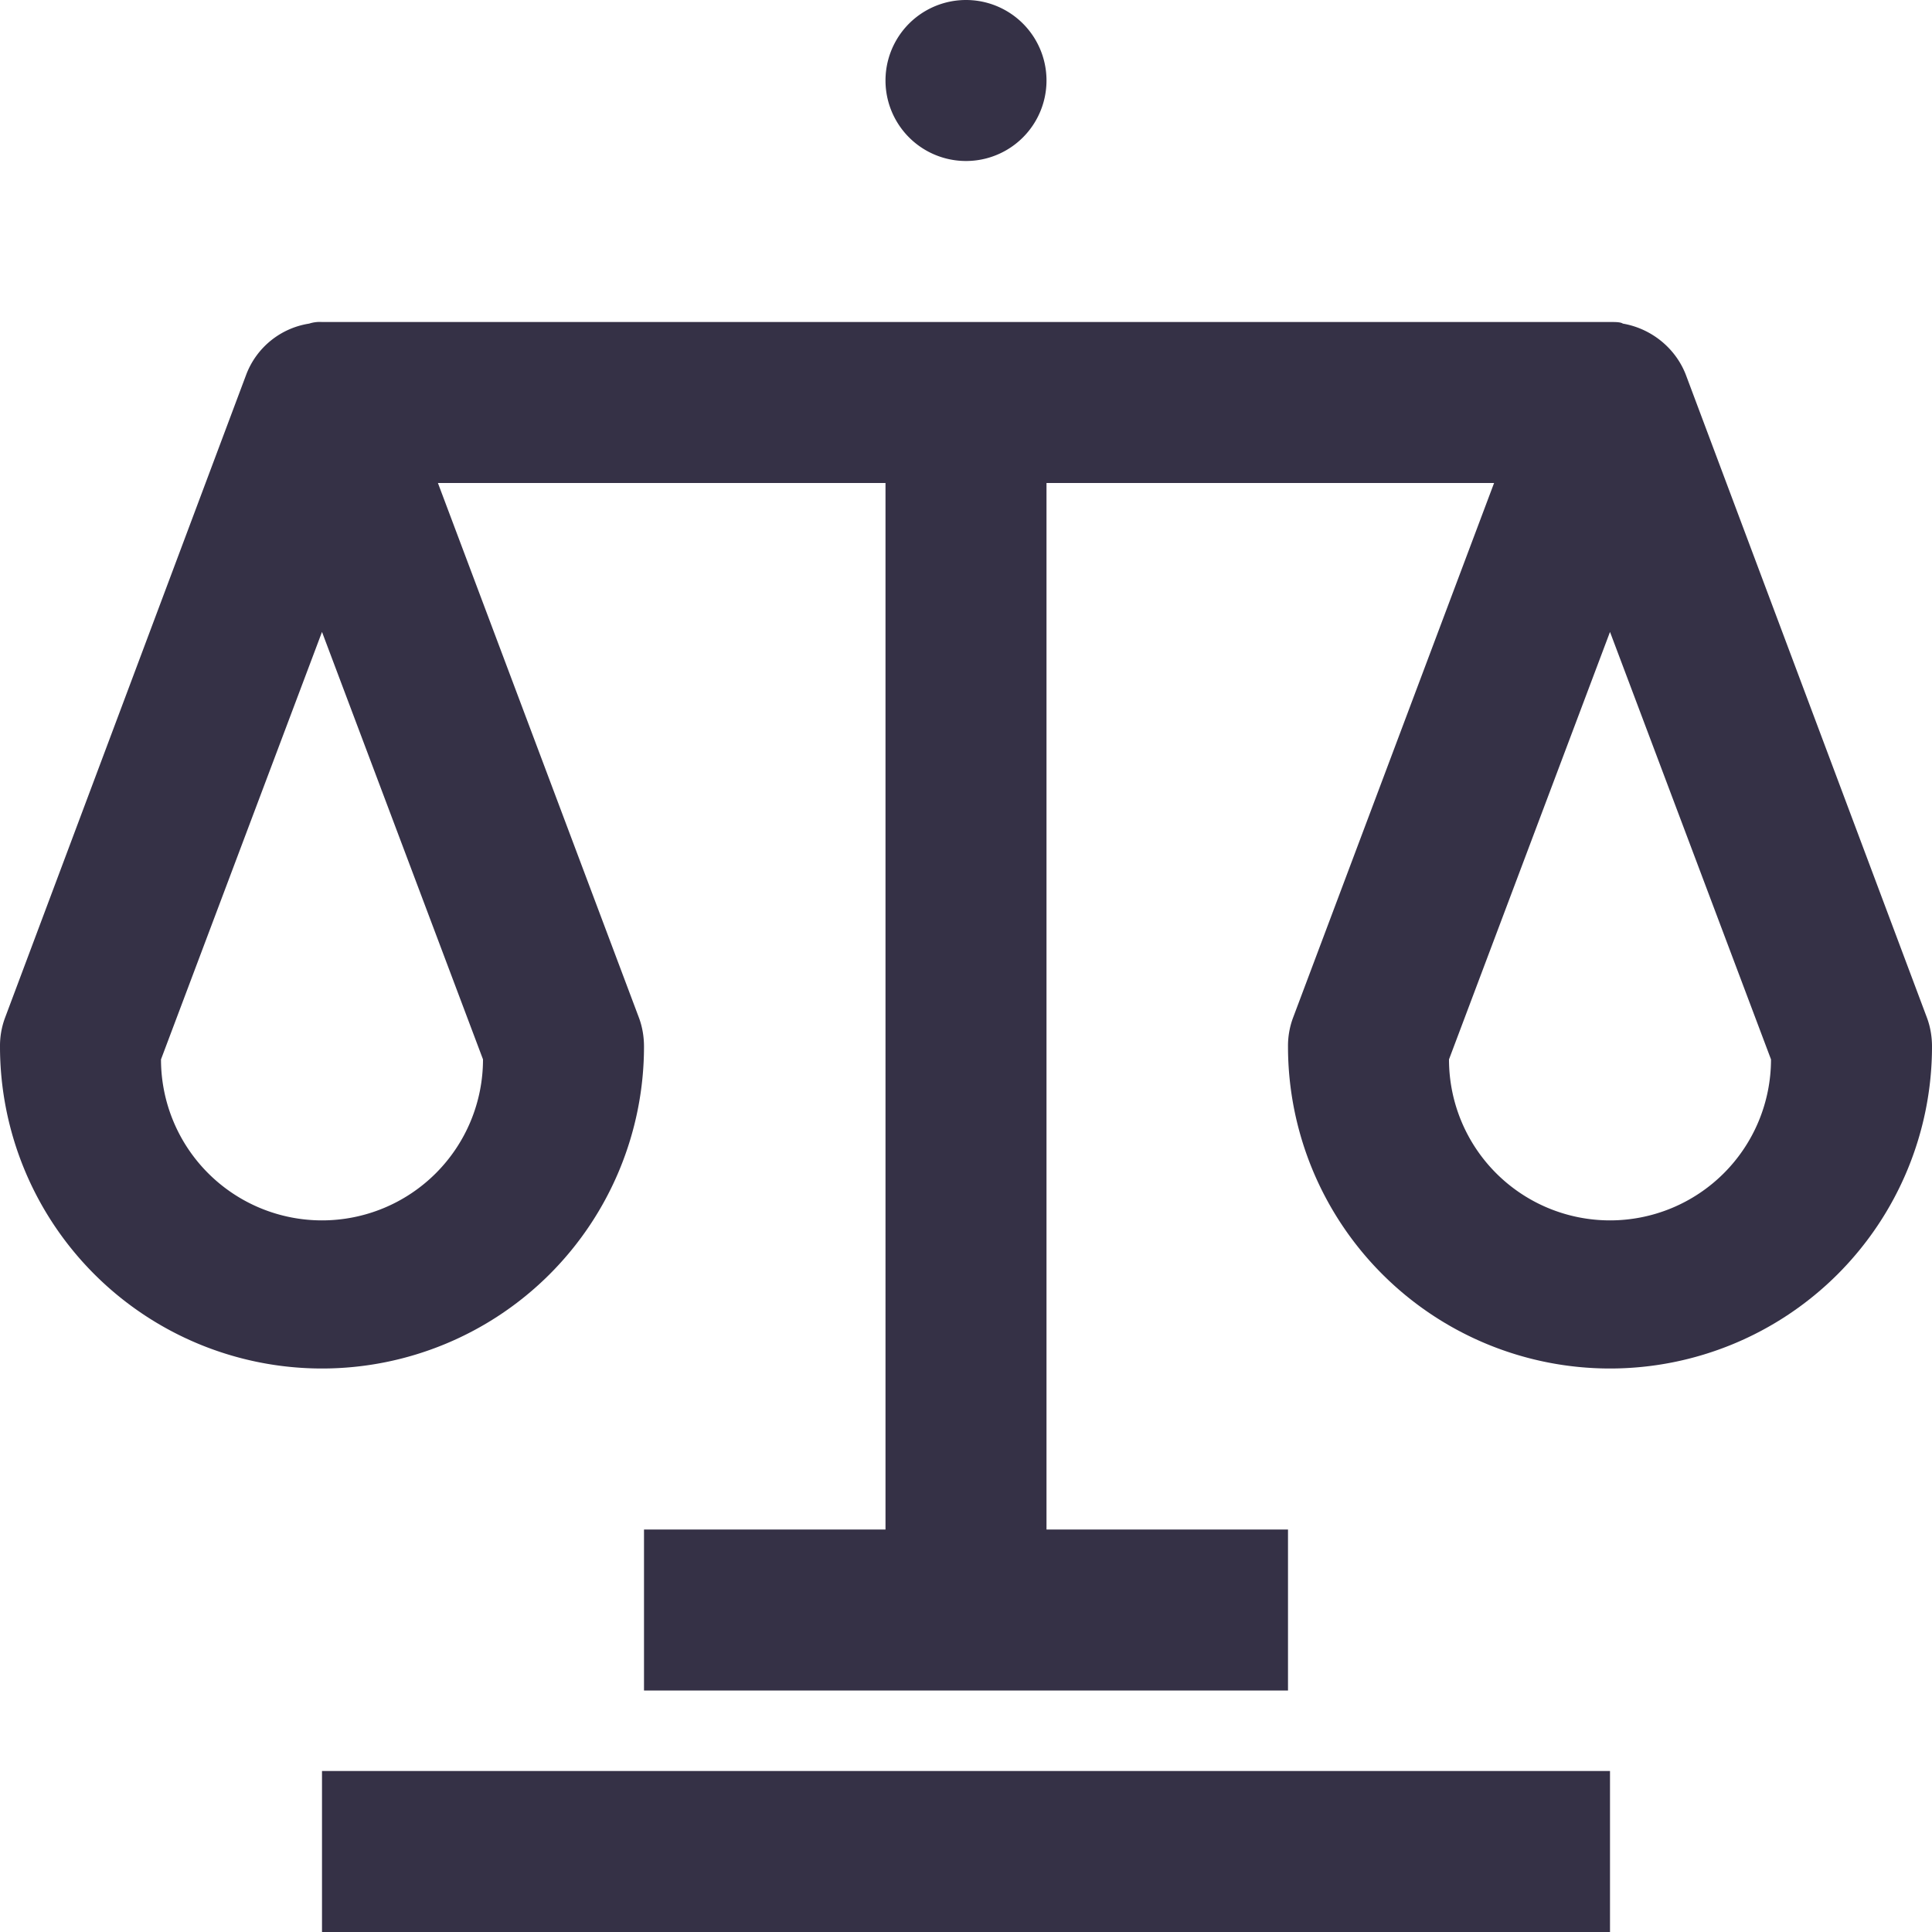 <svg xmlns="http://www.w3.org/2000/svg" xmlns:xlink="http://www.w3.org/1999/xlink" width="24" height="24" viewBox="0 0 24 24"><defs><path id="yuwya" d="M1229 94h16v2h-16zm20-9a4 4 0 0 1-8 0 1 1 0 0 1 .06-.35l2.5-6.65H1238v13h3v2h-8v-2h3V78h-5.56l2.5 6.65c.04.11.06.23.06.35a4 4 0 0 1-8 0 1 1 0 0 1 .06-.35l3-8a1 1 0 0 1 .78-.63.43.43 0 0 1 .16-.02h16c.07 0 .13 0 .16.02.35.06.65.3.78.63l3 8c.04.11.06.23.06.35zm-20-5.15l-2 5.31a2 2 0 0 0 4 0zm18 5.31l-2-5.31-2 5.31a2 2 0 0 0 4 0zM1236 73a1 1 0 1 1 2 0 1 1 0 0 1-2 0z"/></defs><g><g transform="translate(-1225 -72)"><use fill="#353146" xlink:href="#yuwya"/></g></g></svg>